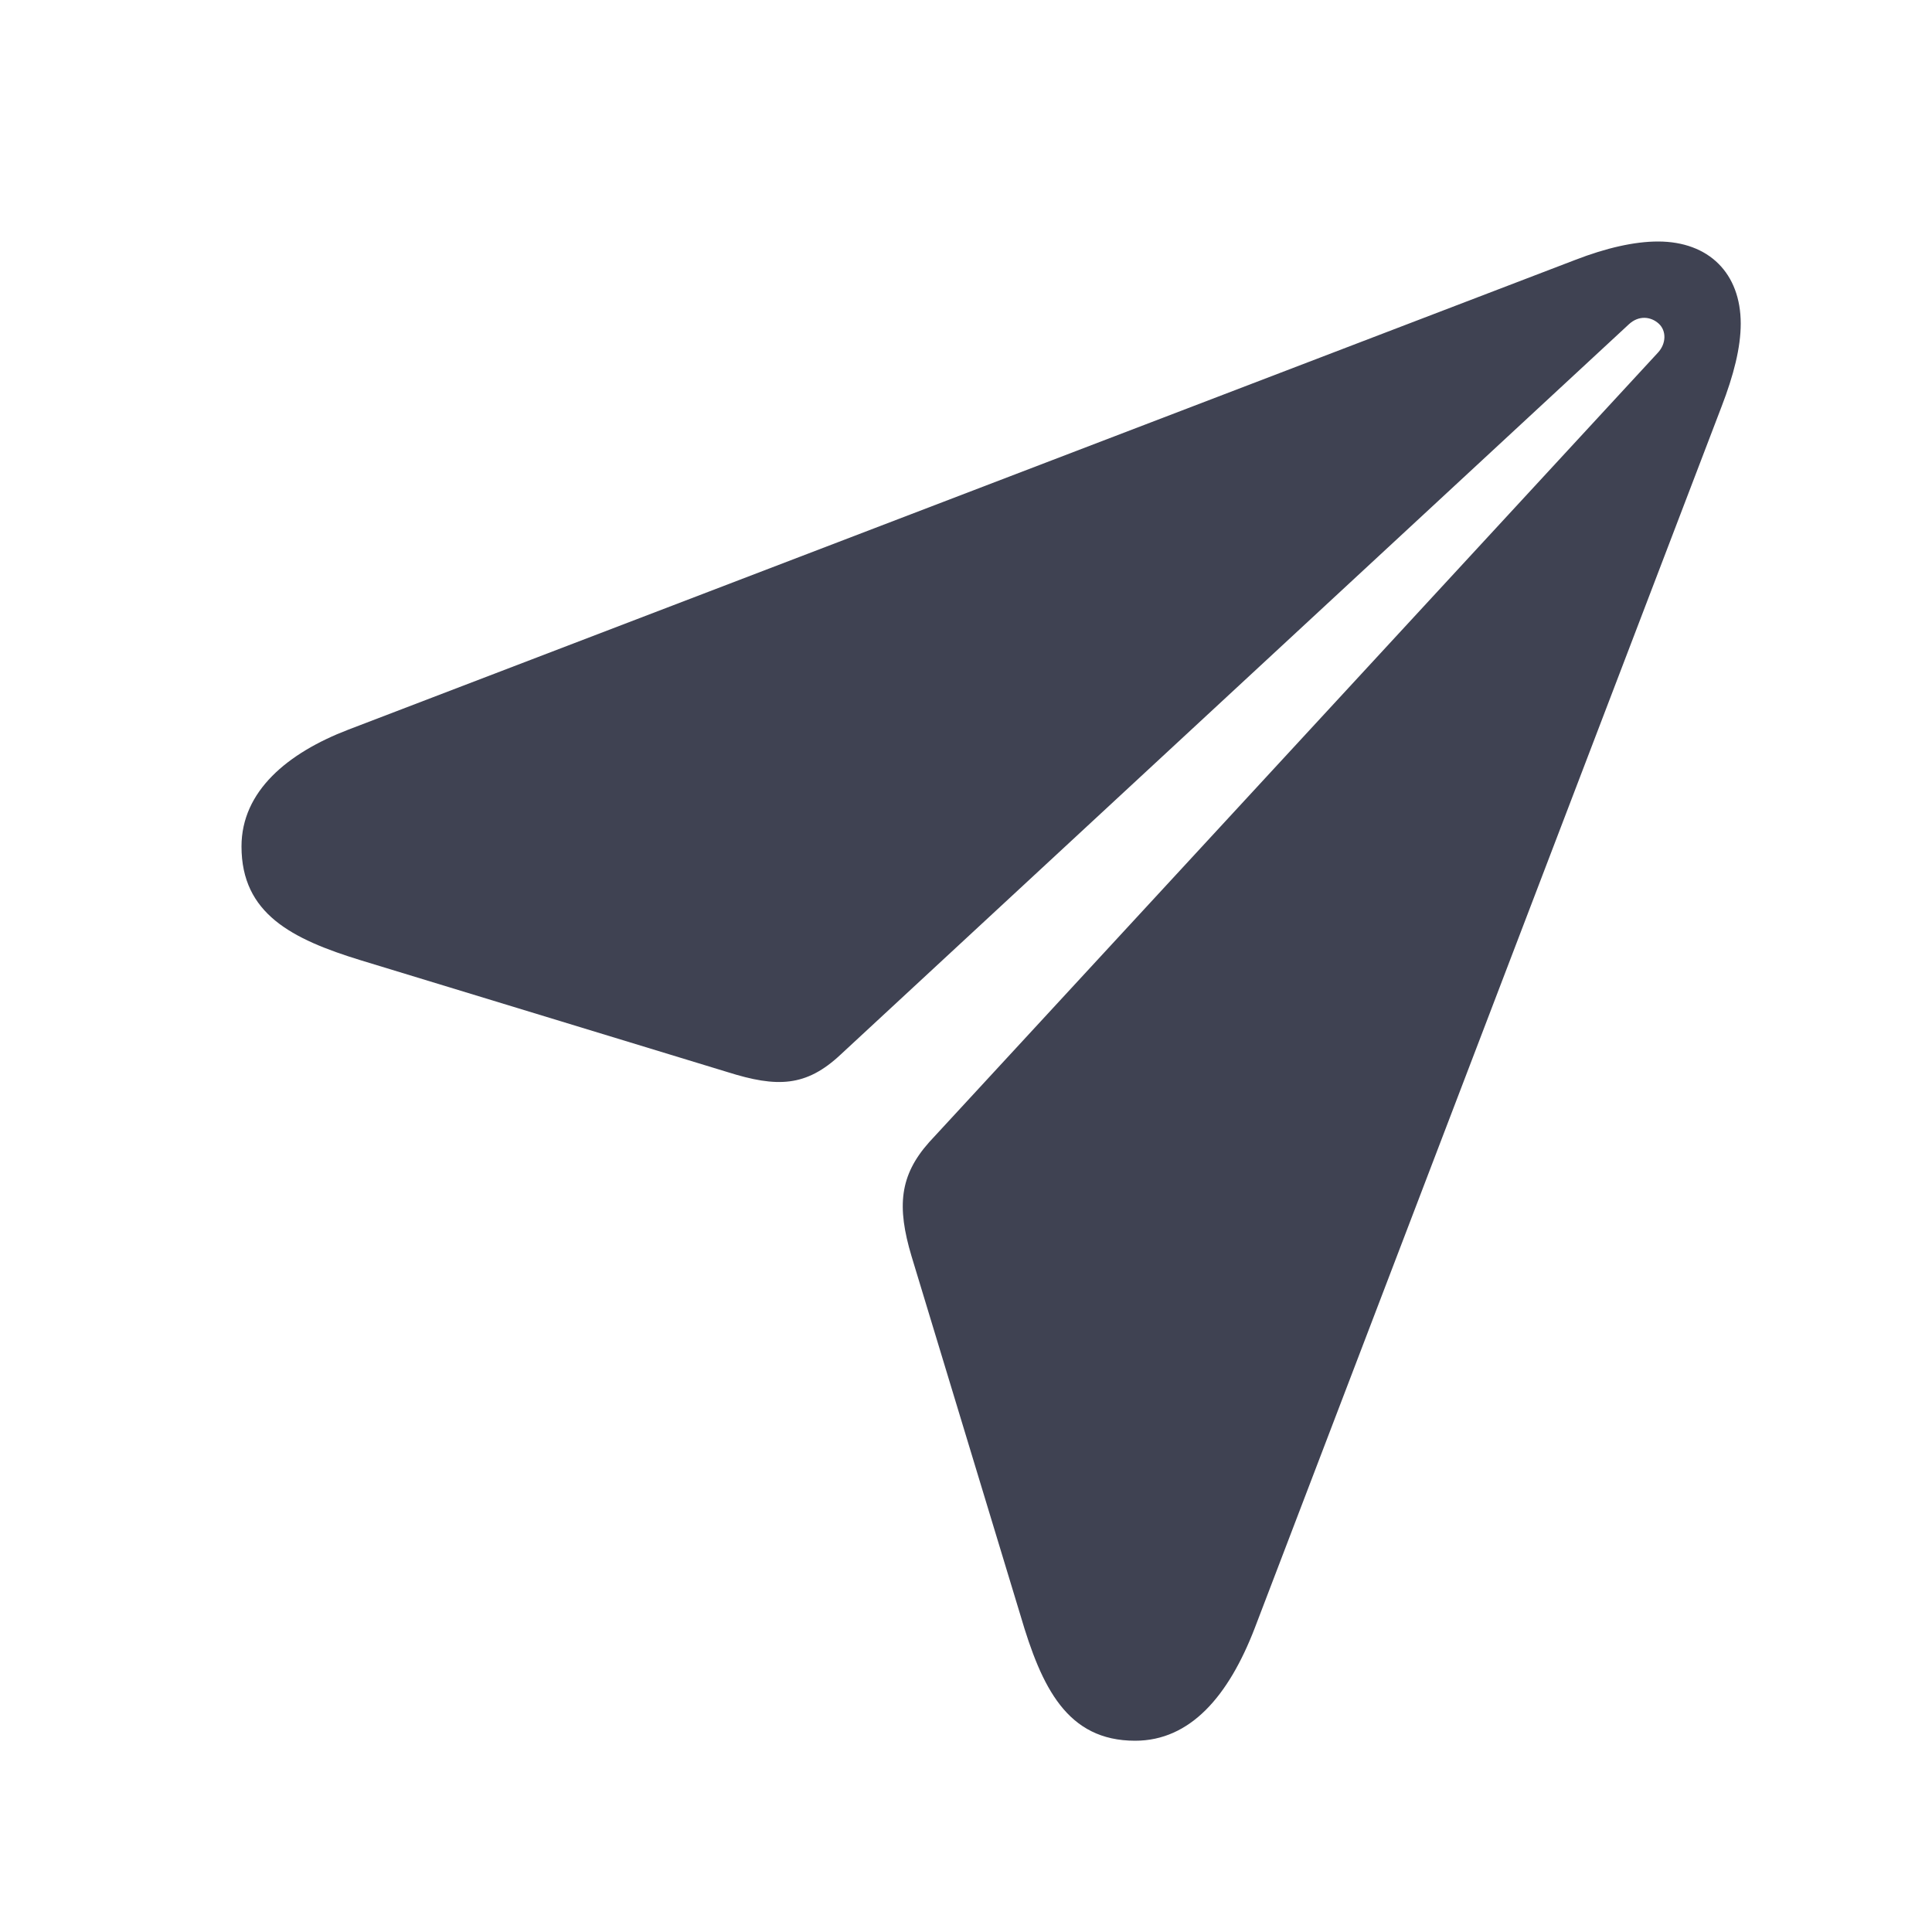 <svg width="24" height="24" viewBox="0 0 24 24" fill="none" xmlns="http://www.w3.org/2000/svg">
<path d="M14.101 21.624C14.786 21.624 15.261 21.07 15.586 20.227L21.387 5.048C21.536 4.661 21.624 4.318 21.624 4.02C21.624 3.396 21.229 3 20.596 3C20.306 3 19.954 3.079 19.567 3.229L4.327 9.064C3.571 9.354 3 9.829 3 10.515C3 11.35 3.624 11.666 4.485 11.93L9.038 13.318C9.653 13.512 10.014 13.503 10.444 13.099L20.235 4.028C20.358 3.914 20.508 3.932 20.605 4.02C20.701 4.107 20.701 4.266 20.596 4.38L11.543 14.188C11.174 14.602 11.139 14.988 11.323 15.604L12.677 20.068C12.94 20.965 13.257 21.624 14.101 21.624Z" fill="#3F4252"/>
</svg>
